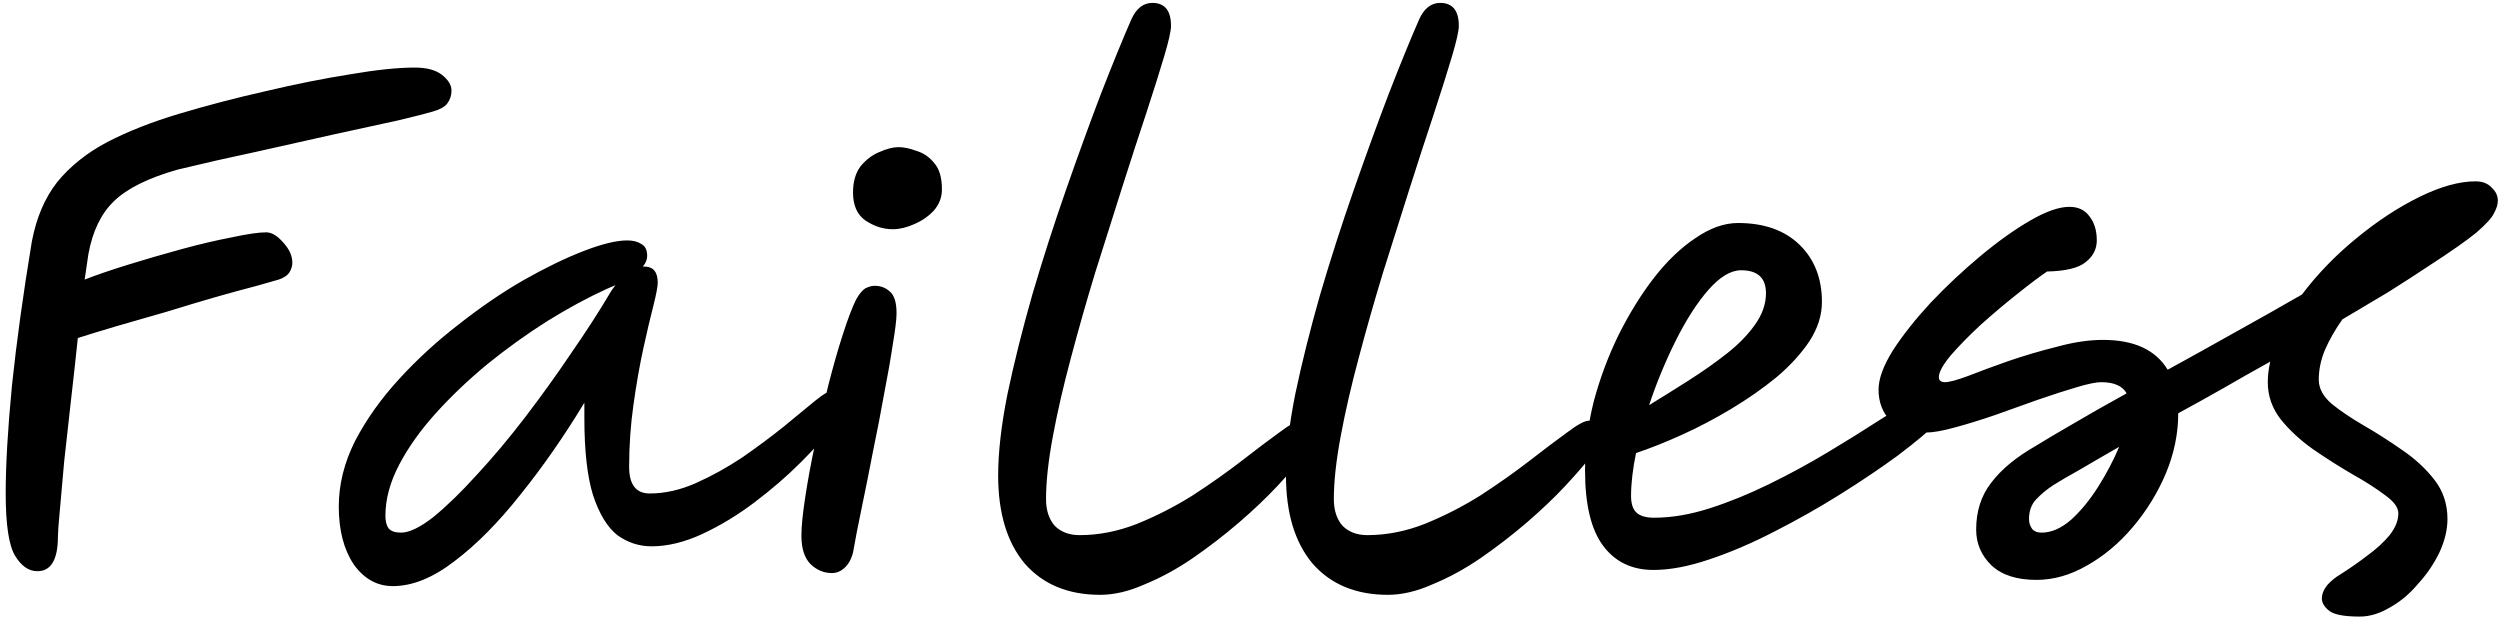 <svg width="386" height="96" viewBox="0 0 386 96" fill="none" xmlns="http://www.w3.org/2000/svg">
<path d="M5.776 88.192C4.432 88.192 3.28 87.392 2.32 85.792C1.36 84.192 0.88 80.992 0.88 76.192C0.88 71.776 1.2 66.24 1.84 59.584C2.544 52.864 3.568 45.44 4.912 37.312C5.616 33.6 6.928 30.528 8.848 28.096C10.832 25.664 13.392 23.616 16.528 21.952C19.728 20.288 23.472 18.816 27.76 17.536C32.048 16.256 36.464 15.104 41.008 14.08C45.616 12.992 49.936 12.128 53.968 11.488C58.064 10.784 61.424 10.432 64.048 10.432C65.904 10.432 67.312 10.816 68.272 11.584C69.232 12.352 69.712 13.152 69.712 13.984C69.712 14.752 69.488 15.424 69.04 16C68.656 16.512 67.888 16.928 66.736 17.248C65.904 17.504 64.144 17.952 61.456 18.592C58.832 19.168 55.6 19.872 51.76 20.704C47.984 21.536 43.984 22.432 39.76 23.392C35.536 24.288 31.44 25.216 27.472 26.176C22.928 27.456 19.632 29.088 17.584 31.072C15.6 32.992 14.288 35.712 13.648 39.232C13.52 40.128 13.328 41.44 13.072 43.168C14.864 42.464 17.104 41.696 19.792 40.864C22.48 40.032 25.232 39.232 28.048 38.464C30.864 37.696 33.456 37.088 35.824 36.64C38.192 36.128 39.952 35.872 41.104 35.872C41.936 35.872 42.8 36.384 43.696 37.408C44.656 38.432 45.136 39.488 45.136 40.576C45.136 41.088 44.976 41.6 44.656 42.112C44.336 42.56 43.792 42.912 43.024 43.168C42.576 43.296 41.456 43.616 39.664 44.128C37.936 44.576 35.824 45.152 33.328 45.856C30.896 46.56 28.336 47.328 25.648 48.16C22.96 48.928 20.4 49.664 17.968 50.368C15.6 51.072 13.616 51.68 12.016 52.192C11.696 55.264 11.344 58.464 10.96 61.792C10.576 65.12 10.224 68.288 9.904 71.296C9.648 74.24 9.424 76.768 9.232 78.88C9.04 80.928 8.944 82.24 8.944 82.816C8.944 86.4 7.888 88.192 5.776 88.192ZM60.659 90.496C58.227 90.496 56.211 89.376 54.611 87.136C53.075 84.832 52.307 81.856 52.307 78.208C52.307 74.816 53.139 71.456 54.803 68.128C56.531 64.8 58.803 61.6 61.619 58.528C64.435 55.456 67.507 52.64 70.835 50.08C74.163 47.456 77.491 45.184 80.819 43.264C84.211 41.344 87.315 39.84 90.131 38.752C92.947 37.664 95.187 37.12 96.851 37.12C97.747 37.12 98.483 37.312 99.059 37.696C99.635 38.016 99.923 38.624 99.923 39.52C99.923 40.096 99.699 40.64 99.251 41.152C99.315 41.152 99.379 41.152 99.443 41.152C100.851 41.152 101.555 41.984 101.555 43.648C101.555 44.224 101.331 45.408 100.883 47.2C100.435 48.928 99.923 51.104 99.347 53.728C98.771 56.352 98.259 59.264 97.811 62.464C97.363 65.6 97.139 68.8 97.139 72.064C97.139 74.816 98.195 76.192 100.307 76.192C102.675 76.192 105.075 75.648 107.507 74.56C109.939 73.472 112.307 72.16 114.611 70.624C116.915 69.024 119.027 67.456 120.947 65.92C122.867 64.32 124.499 62.976 125.843 61.888C127.187 60.8 128.147 60.256 128.723 60.256C129.235 60.256 129.683 60.416 130.067 60.736C130.451 61.056 130.643 61.568 130.643 62.272C130.643 62.912 130.003 64.064 128.723 65.728C127.443 67.392 125.747 69.28 123.635 71.392C121.523 73.504 119.155 75.552 116.531 77.536C113.907 79.52 111.219 81.152 108.467 82.432C105.715 83.712 103.091 84.352 100.595 84.352C98.675 84.352 96.915 83.776 95.315 82.624C93.779 81.408 92.531 79.36 91.571 76.48C90.675 73.6 90.227 69.632 90.227 64.576V62.176C87.091 67.36 83.795 72.096 80.339 76.384C76.947 80.672 73.555 84.096 70.163 86.656C66.835 89.216 63.667 90.496 60.659 90.496ZM95.027 44.032C94.707 44.16 94.259 44.352 93.683 44.608C90.739 45.952 87.667 47.616 84.467 49.6C81.331 51.584 78.259 53.792 75.251 56.224C72.307 58.656 69.651 61.184 67.283 63.808C64.915 66.432 63.027 69.088 61.619 71.776C60.211 74.464 59.507 77.088 59.507 79.648C59.507 80.48 59.667 81.12 59.987 81.568C60.371 82.016 61.011 82.24 61.907 82.24C63.187 82.24 64.851 81.44 66.899 79.84C68.947 78.176 71.187 76 73.619 73.312C76.115 70.624 78.611 67.648 81.107 64.384C83.603 61.12 85.971 57.824 88.211 54.496C90.515 51.168 92.499 48.096 94.163 45.28C94.419 44.832 94.707 44.416 95.027 44.032ZM128.442 88.48C127.226 88.48 126.138 88.032 125.178 87.136C124.218 86.176 123.738 84.704 123.738 82.72C123.738 81.312 123.93 79.36 124.314 76.864C124.698 74.304 125.21 71.52 125.85 68.512C126.49 65.504 127.162 62.528 127.866 59.584C128.634 56.576 129.402 53.888 130.17 51.52C130.938 49.152 131.61 47.392 132.186 46.24C132.698 45.344 133.178 44.768 133.626 44.512C134.138 44.256 134.618 44.128 135.066 44.128C135.962 44.128 136.73 44.416 137.37 44.992C138.074 45.568 138.426 46.688 138.426 48.352C138.426 49.312 138.234 50.912 137.85 53.152C137.53 55.328 137.082 57.888 136.506 60.832C135.994 63.712 135.418 66.688 134.778 69.76C134.202 72.768 133.626 75.648 133.049 78.4C132.474 81.152 132.026 83.456 131.706 85.312C131.45 86.336 131.002 87.136 130.362 87.712C129.786 88.224 129.146 88.48 128.442 88.48ZM137.85 35.392C136.378 35.392 134.97 34.944 133.626 34.048C132.346 33.152 131.706 31.712 131.706 29.728C131.706 28.064 132.09 26.72 132.858 25.696C133.69 24.672 134.65 23.936 135.738 23.488C136.89 22.976 137.882 22.72 138.714 22.72C139.546 22.72 140.474 22.912 141.498 23.296C142.586 23.616 143.514 24.256 144.281 25.216C145.05 26.112 145.434 27.456 145.434 29.248C145.434 30.464 145.018 31.552 144.186 32.512C143.354 33.408 142.33 34.112 141.114 34.624C139.962 35.136 138.874 35.392 137.85 35.392ZM169.859 91.84C164.932 91.84 161.06 90.24 158.244 87.04C155.492 83.776 154.116 79.232 154.116 73.408C154.116 69.824 154.596 65.632 155.556 60.832C156.58 55.968 157.86 50.848 159.396 45.472C160.996 40.032 162.724 34.656 164.58 29.344C166.436 24.032 168.228 19.104 169.956 14.56C171.748 9.952 173.316 6.112 174.66 3.04C175.428 1.312 176.516 0.448 177.924 0.448C179.844 0.448 180.804 1.632 180.804 4C180.804 4.768 180.452 6.336 179.748 8.704C179.044 11.072 178.116 14.016 176.964 17.536C175.812 20.992 174.564 24.832 173.22 29.056C171.876 33.28 170.5 37.632 169.092 42.112C167.748 46.528 166.5 50.912 165.348 55.264C164.196 59.552 163.268 63.584 162.564 67.36C161.86 71.136 161.508 74.368 161.508 77.056C161.508 78.784 161.956 80.16 162.852 81.184C163.812 82.144 165.092 82.624 166.692 82.624C169.636 82.624 172.58 82.048 175.524 80.896C178.532 79.68 181.412 78.208 184.164 76.48C186.916 74.688 189.412 72.928 191.652 71.2C193.956 69.408 195.908 67.936 197.508 66.784C199.108 65.568 200.228 64.96 200.868 64.96C202.276 64.96 202.98 65.728 202.98 67.264C202.98 67.776 202.468 68.736 201.444 70.144C200.42 71.488 199.044 73.088 197.316 74.944C195.588 76.8 193.572 78.72 191.268 80.704C189.028 82.624 186.66 84.448 184.164 86.176C181.732 87.84 179.268 89.184 176.772 90.208C174.34 91.296 172.036 91.84 169.859 91.84ZM214.297 91.84C209.369 91.84 205.497 90.24 202.681 87.04C199.929 83.776 198.553 79.232 198.553 73.408C198.553 69.824 199.033 65.632 199.993 60.832C201.017 55.968 202.297 50.848 203.833 45.472C205.433 40.032 207.161 34.656 209.017 29.344C210.873 24.032 212.665 19.104 214.393 14.56C216.185 9.952 217.753 6.112 219.097 3.04C219.865 1.312 220.953 0.448 222.361 0.448C224.281 0.448 225.241 1.632 225.241 4C225.241 4.768 224.889 6.336 224.185 8.704C223.481 11.072 222.553 14.016 221.401 17.536C220.249 20.992 219.001 24.832 217.657 29.056C216.313 33.28 214.937 37.632 213.529 42.112C212.185 46.528 210.937 50.912 209.785 55.264C208.633 59.552 207.705 63.584 207.001 67.36C206.297 71.136 205.945 74.368 205.945 77.056C205.945 78.784 206.393 80.16 207.289 81.184C208.249 82.144 209.529 82.624 211.129 82.624C214.073 82.624 217.017 82.048 219.961 80.896C222.969 79.68 225.849 78.208 228.601 76.48C231.353 74.688 233.849 72.928 236.089 71.2C238.393 69.408 240.345 67.936 241.945 66.784C243.545 65.568 244.665 64.96 245.305 64.96C246.713 64.96 247.417 65.728 247.417 67.264C247.417 67.776 246.905 68.736 245.881 70.144C244.857 71.488 243.481 73.088 241.753 74.944C240.025 76.8 238.009 78.72 235.705 80.704C233.465 82.624 231.097 84.448 228.601 86.176C226.169 87.84 223.705 89.184 221.209 90.208C218.777 91.296 216.473 91.84 214.297 91.84ZM281.306 46.624C281.306 48.672 280.666 50.688 279.386 52.672C278.106 54.592 276.41 56.448 274.298 58.24C272.186 59.968 269.85 61.6 267.29 63.136C264.73 64.672 262.17 66.016 259.61 67.168C257.05 68.32 254.714 69.248 252.602 69.952C252.09 72.448 251.834 74.656 251.834 76.576C251.834 77.792 252.122 78.656 252.698 79.168C253.274 79.68 254.17 79.936 255.386 79.936C258.074 79.936 260.922 79.456 263.93 78.496C266.938 77.536 270.01 76.288 273.146 74.752C276.282 73.216 279.29 71.584 282.17 69.856C285.05 68.128 287.674 66.496 290.042 64.96C292.474 63.424 294.49 62.176 296.09 61.216C297.69 60.256 298.746 59.776 299.258 59.776C300.026 59.776 300.602 60.032 300.986 60.544C301.434 60.992 301.658 61.536 301.658 62.176C301.658 62.688 300.858 63.68 299.258 65.152C297.722 66.624 295.642 68.352 293.018 70.336C290.394 72.256 287.45 74.24 284.186 76.288C280.922 78.336 277.53 80.256 274.01 82.048C270.554 83.84 267.194 85.28 263.93 86.368C260.73 87.456 257.85 88 255.29 88C251.962 88 249.37 86.752 247.514 84.256C245.658 81.76 244.73 77.888 244.73 72.64C244.73 69.12 245.178 65.568 246.074 61.984C247.034 58.4 248.314 54.976 249.914 51.712C251.578 48.384 253.402 45.44 255.386 42.88C257.434 40.256 259.578 38.208 261.818 36.736C264.058 35.2 266.234 34.432 268.346 34.432C272.378 34.432 275.546 35.552 277.85 37.792C280.154 40.032 281.306 42.976 281.306 46.624ZM254.618 62.56C256.602 61.344 258.65 60.064 260.762 58.72C262.874 57.376 264.826 56 266.618 54.592C268.41 53.184 269.85 51.712 270.938 50.176C272.09 48.576 272.666 46.944 272.666 45.28C272.666 42.912 271.386 41.728 268.826 41.728C267.226 41.728 265.53 42.752 263.738 44.8C262.01 46.784 260.346 49.376 258.746 52.576C257.146 55.776 255.77 59.104 254.618 62.56ZM364.352 95.2C361.856 95.2 360.256 94.88 359.552 94.24C358.848 93.664 358.496 93.056 358.496 92.416C358.496 91.712 358.784 91.008 359.36 90.304C359.936 89.664 360.608 89.12 361.376 88.672C362.784 87.776 364.16 86.816 365.504 85.792C366.912 84.768 368.064 83.712 368.96 82.624C369.856 81.472 370.304 80.352 370.304 79.264C370.304 78.368 369.632 77.44 368.288 76.48C366.944 75.456 365.248 74.368 363.2 73.216C361.216 72.064 359.2 70.784 357.152 69.376C355.168 67.968 353.504 66.432 352.16 64.768C350.816 63.04 350.144 61.12 350.144 59.008C350.144 57.984 350.272 56.928 350.528 55.84C348.096 57.184 345.664 58.56 343.232 59.968C340.864 61.312 338.56 62.592 336.32 63.808C336.32 66.944 335.68 70.048 334.4 73.12C333.12 76.128 331.424 78.88 329.312 81.376C327.2 83.872 324.832 85.856 322.208 87.328C319.648 88.8 317.056 89.536 314.432 89.536C311.424 89.536 309.12 88.8 307.52 87.328C305.92 85.792 305.12 83.936 305.12 81.76C305.12 78.944 305.888 76.544 307.424 74.56C308.96 72.512 311.232 70.624 314.24 68.896C315.584 68.064 317.472 66.944 319.904 65.536C322.4 64.064 325.216 62.464 328.352 60.736C327.712 59.584 326.4 59.008 324.416 59.008C323.648 59.008 322.4 59.264 320.672 59.776C318.944 60.288 316.96 60.928 314.72 61.696C312.544 62.464 310.304 63.264 308 64.096C305.76 64.864 303.68 65.504 301.76 66.016C299.904 66.528 298.432 66.784 297.344 66.784C294.976 66.784 293.152 66.176 291.872 64.96C290.656 63.68 290.048 62.08 290.048 60.16C290.048 58.496 290.784 56.48 292.256 54.112C293.792 51.744 295.744 49.28 298.112 46.72C300.544 44.16 303.104 41.76 305.792 39.52C308.48 37.28 311.04 35.456 313.472 34.048C315.904 32.64 317.92 31.936 319.52 31.936C320.864 31.936 321.888 32.416 322.592 33.376C323.36 34.336 323.744 35.584 323.744 37.12C323.744 38.464 323.168 39.584 322.016 40.48C320.928 41.376 318.944 41.856 316.064 41.92C314.848 42.752 313.28 43.936 311.36 45.472C309.504 46.944 307.648 48.512 305.792 50.176C304 51.84 302.464 53.408 301.184 54.88C299.968 56.352 299.36 57.472 299.36 58.24C299.36 58.752 299.68 59.008 300.32 59.008C300.96 59.008 302.144 58.688 303.872 58.048C305.664 57.344 307.744 56.576 310.112 55.744C312.544 54.912 315.04 54.176 317.6 53.536C320.16 52.832 322.528 52.48 324.704 52.48C329.504 52.48 332.832 54.016 334.688 57.088C338.08 55.232 341.536 53.312 345.056 51.328C348.64 49.344 352.096 47.392 355.424 45.472C357.792 42.336 360.576 39.456 363.776 36.832C367.04 34.144 370.304 32 373.568 30.4C376.832 28.8 379.712 28 382.208 28C383.296 28 384.128 28.32 384.704 28.96C385.344 29.536 385.664 30.208 385.664 30.976C385.664 31.552 385.472 32.192 385.088 32.896C384.768 33.6 383.872 34.592 382.4 35.872C380.928 37.088 378.464 38.816 375.008 41.056C373.088 42.336 371.008 43.68 368.768 45.088C366.528 46.432 364.16 47.84 361.664 49.312C360.576 50.848 359.68 52.416 358.976 54.016C358.336 55.552 358.016 57.088 358.016 58.624C358.016 59.968 358.688 61.216 360.032 62.368C361.376 63.456 363.04 64.576 365.024 65.728C367.008 66.88 368.96 68.128 370.88 69.472C372.864 70.816 374.528 72.352 375.872 74.08C377.216 75.808 377.888 77.824 377.888 80.128C377.888 81.792 377.472 83.52 376.64 85.312C375.808 87.04 374.72 88.64 373.376 90.112C372.096 91.648 370.656 92.864 369.056 93.76C367.456 94.72 365.888 95.2 364.352 95.2ZM327.2 68.992C324.96 70.272 322.976 71.424 321.248 72.448C319.52 73.408 318.144 74.208 317.12 74.848C316.032 75.552 315.104 76.32 314.336 77.152C313.632 77.92 313.28 78.912 313.28 80.128C313.28 80.704 313.44 81.216 313.76 81.664C314.08 82.048 314.56 82.24 315.2 82.24C316.736 82.24 318.272 81.568 319.808 80.224C321.344 78.816 322.752 77.088 324.032 75.04C325.312 72.992 326.368 70.976 327.2 68.992Z" fill="black"/>
</svg>

